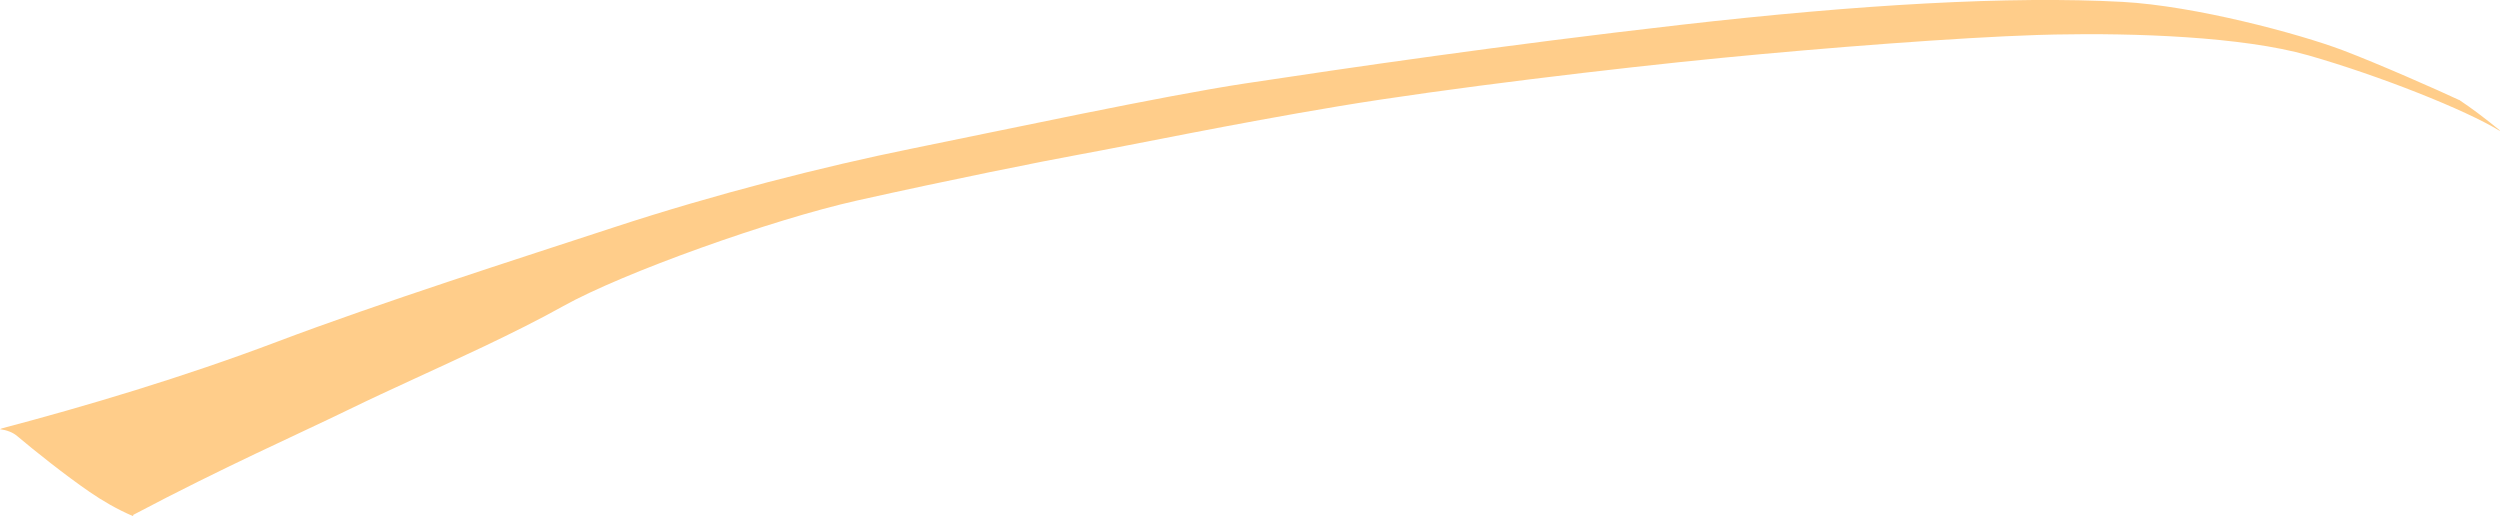<?xml version="1.0" encoding="utf-8"?>
<!-- Generator: Adobe Illustrator 16.0.0, SVG Export Plug-In . SVG Version: 6.00 Build 0)  -->
<!DOCTYPE svg PUBLIC "-//W3C//DTD SVG 1.1//EN" "http://www.w3.org/Graphics/SVG/1.1/DTD/svg11.dtd">
<svg version="1.1" id="Layer_1" xmlns="http://www.w3.org/2000/svg" xmlns:xlink="http://www.w3.org/1999/xlink" x="0px" y="0px"
	 width="69.97px" height="14.445px" viewBox="0 0 69.97 14.445" enable-background="new 0 0 69.97 14.445" xml:space="preserve">
<path fill="#FFCD8A" d="M69.97,3.653c-0.388-0.318-0.782-0.618-1.156-0.866l0.045,0.027c-0.618-0.29-2.299-1.032-3.289-1.407
	c-1.231-0.465-4.135-1.243-6.164-1.354c-3.135-0.171-7.375,0.072-12.362,0.642c-4.979,0.569-9.347,1.21-12.184,1.639
	c-2.336,0.353-6.797,1.311-9.353,1.828c-2.443,0.495-5.499,1.273-8.317,2.198c-2.681,0.879-6.57,2.121-9.441,3.207
	c-2.628,0.994-5.366,1.807-7.695,2.422L0,12.012c0.194,0.026,0.36,0.09,0.479,0.191c0.481,0.406,1.338,1.091,2.031,1.566
	c0.356,0.246,0.779,0.492,1.213,0.676l0.01-0.037c2.565-1.354,4.551-2.226,6.045-2.953c1.109-0.541,2.466-1.141,3.771-1.761
	c0.777-0.37,1.537-0.748,2.214-1.126c1.681-0.938,5.849-2.425,8.23-2.957c2.62-0.585,5.195-1.1,6.199-1.283
	c1.533-0.279,4.241-0.849,7.268-1.354c3.019-0.503,7.812-1.07,10.723-1.354c2.922-0.285,6.627-0.57,8.836-0.641
	c0.16-0.005,0.326-0.01,0.498-0.013c2.193-0.045,5.239,0.055,7.09,0.583c1.986,0.567,4.403,1.528,5.346,2.108L69.97,3.653z"/>
</svg>
